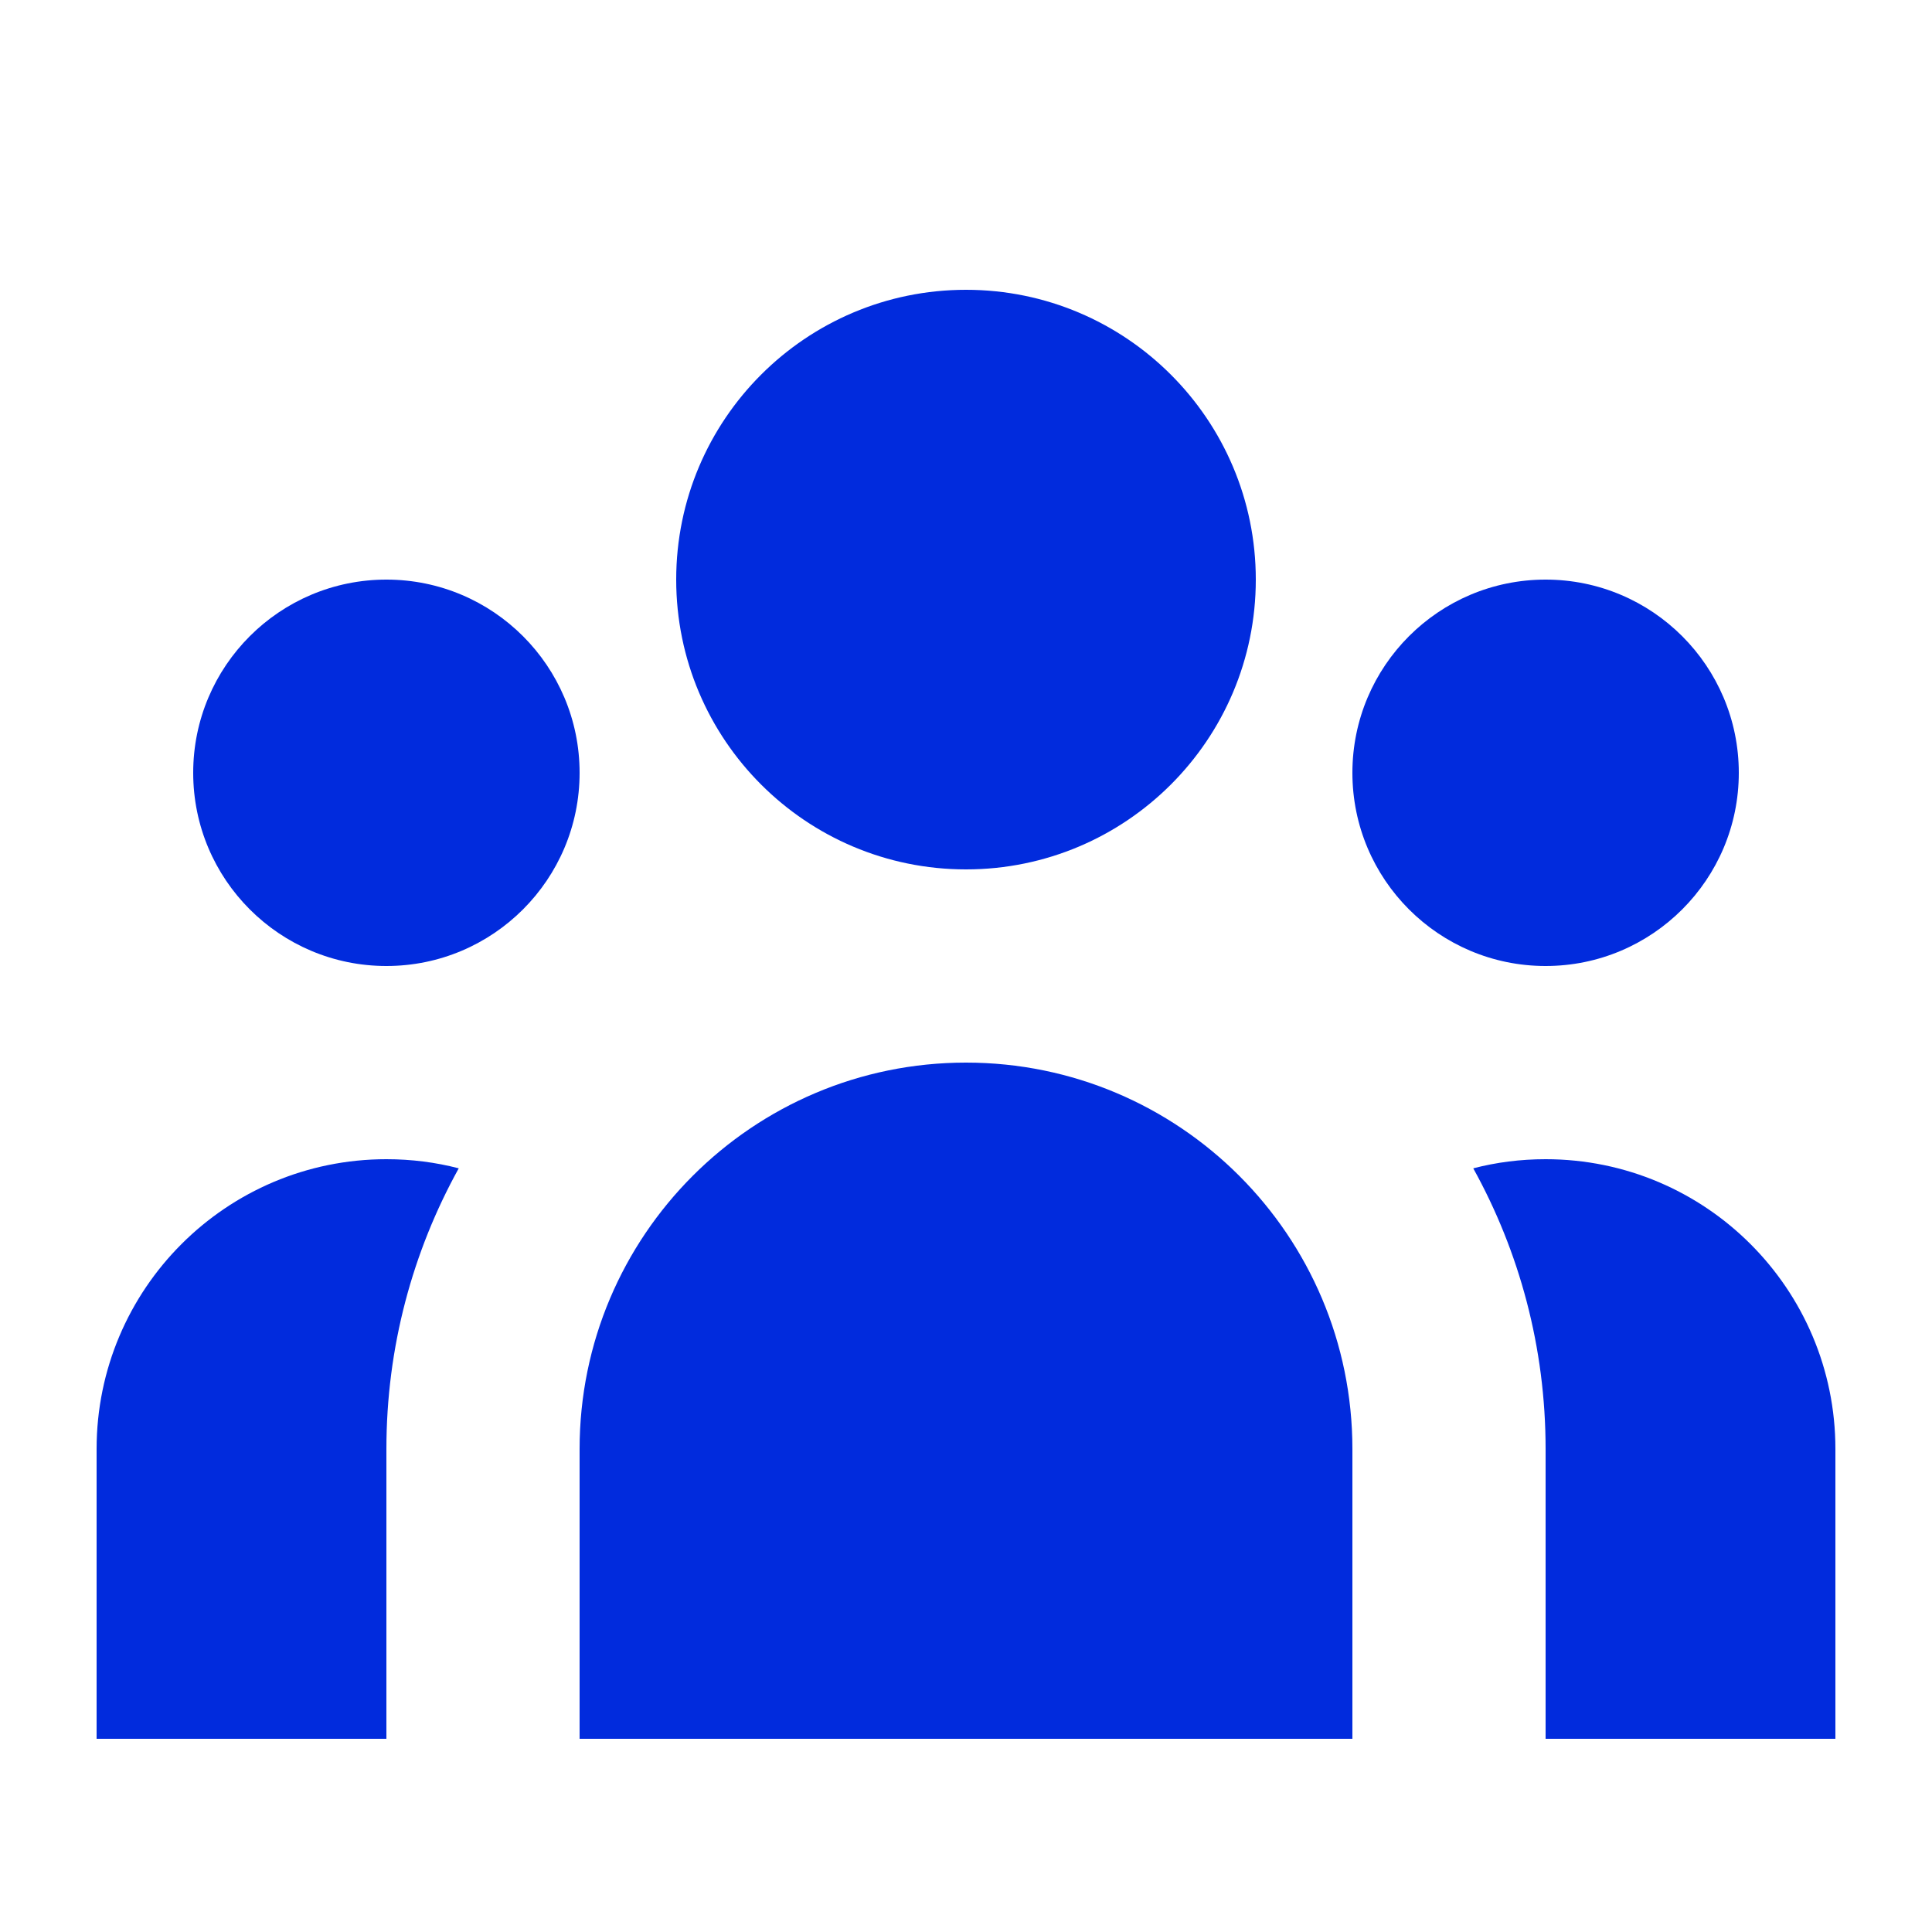 <svg width="18" height="18" viewBox="0 0 18 18" fill="none" xmlns="http://www.w3.org/2000/svg">
<path d="M11.7 5.4C11.7 6.891 10.491 8.1 9 8.1C7.509 8.1 6.3 6.891 6.3 5.4C6.3 3.909 7.509 2.7 9 2.7C10.491 2.7 11.7 3.909 11.7 5.4Z" fill="#012BDD"/>
<path d="M16.2 7.2C16.2 8.194 15.394 9 14.4 9C13.406 9 12.6 8.194 12.6 7.2C12.6 6.206 13.406 5.4 14.4 5.4C15.394 5.4 16.2 6.206 16.2 7.2Z" fill="#012BDD"/>
<path d="M12.6 13.5C12.6 11.512 10.988 9.9 9 9.9C7.012 9.9 5.4 11.512 5.4 13.5V16.2H12.6V13.5Z" fill="#012BDD"/>
<path d="M5.4 7.2C5.4 8.194 4.594 9 3.6 9C2.606 9 1.8 8.194 1.8 7.2C1.8 6.206 2.606 5.4 3.6 5.4C4.594 5.4 5.4 6.206 5.4 7.2Z" fill="#012BDD"/>
<path d="M14.4 16.2V13.5C14.4 12.551 14.155 11.66 13.726 10.885C13.941 10.829 14.167 10.8 14.4 10.8C15.891 10.8 17.1 12.009 17.1 13.5V16.2H14.4Z" fill="#012BDD"/>
<path d="M4.274 10.885C3.845 11.66 3.6 12.551 3.6 13.5V16.2H0.9V13.5C0.9 12.009 2.109 10.8 3.6 10.8C3.833 10.8 4.059 10.829 4.274 10.885Z" fill="#012BDD"/>
</svg>
